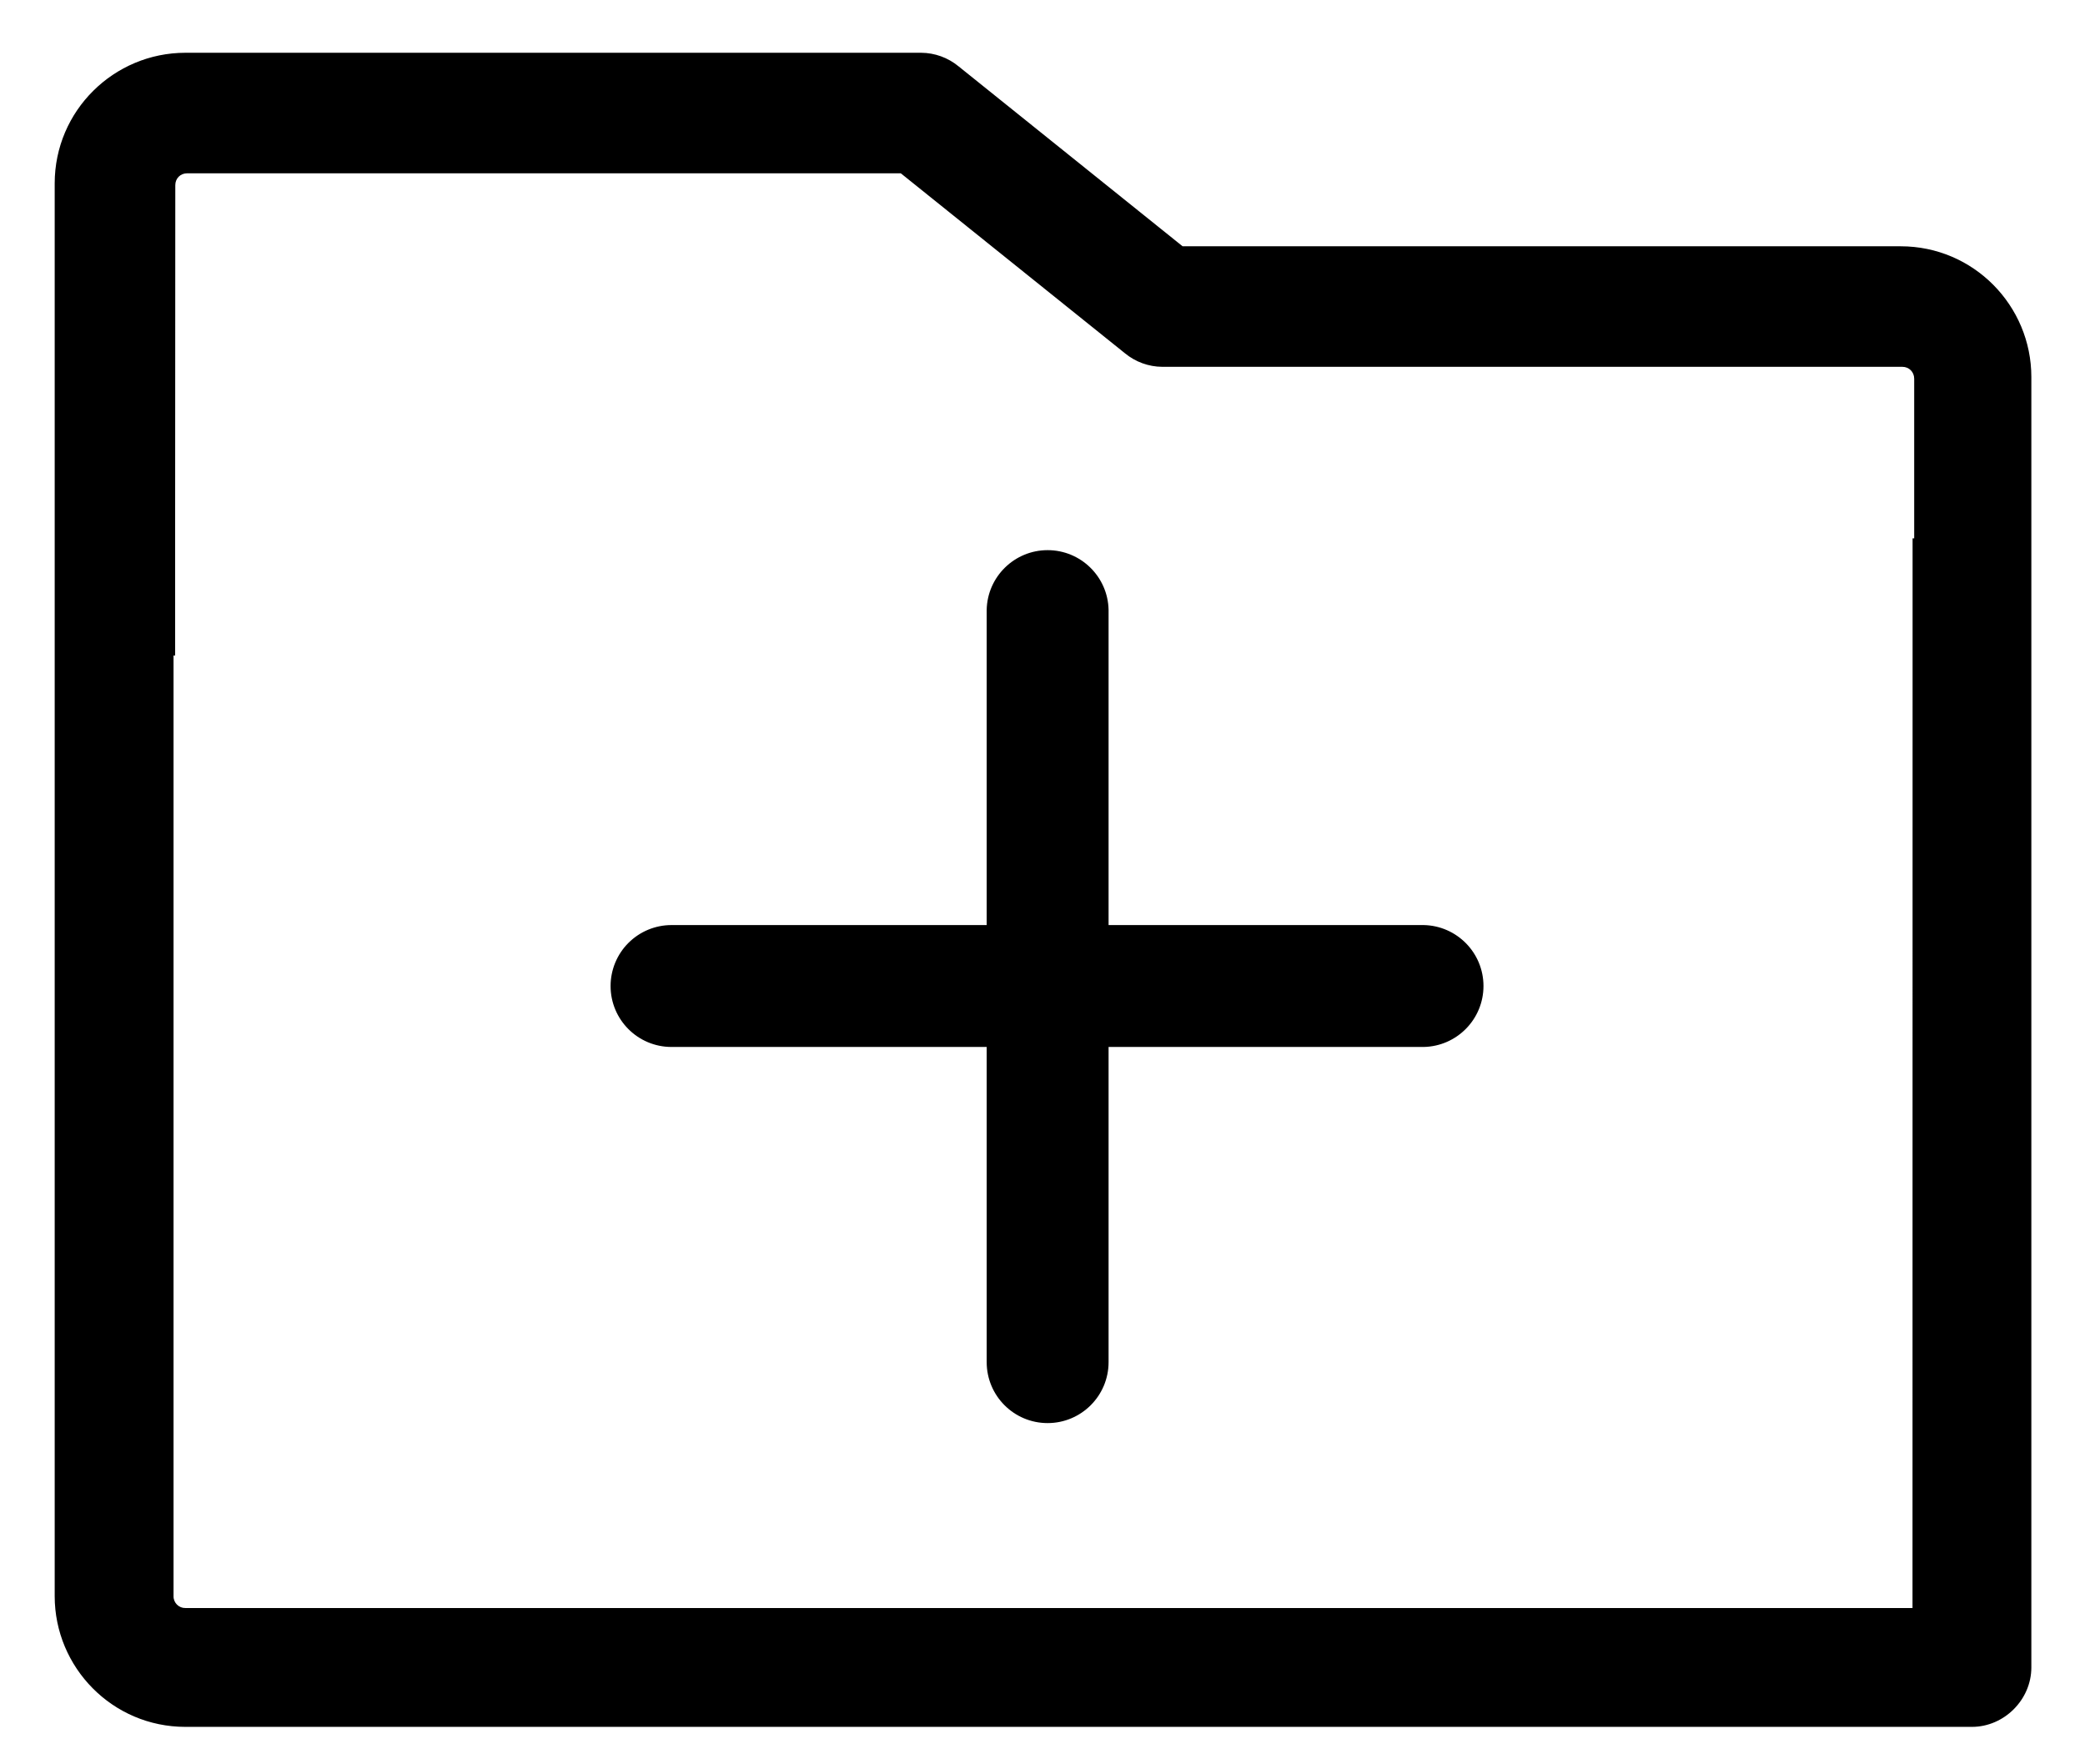<?xml version="1.0" encoding="UTF-8"?>
<svg width="26px" height="22px" viewBox="0 0 26 22" version="1.1" xmlns="http://www.w3.org/2000/svg" xmlns:xlink="http://www.w3.org/1999/xlink">
    <!-- Generator: Sketch 58 (84663) - https://sketch.com -->
    <title>新增</title>
    <desc>Created with Sketch.</desc>
        <g id="图标汇总" transform="translate(-175, -211)" fill-rule="nonzero">
            <g id="新增" transform="translate(173, 207)">
                <rect id="矩形" fill="#000000" opacity="0" x="0" y="0" width="30" height="30"></rect>
                <path d="M25.87,10.713 L25.85,10.713 L25.85,12.319 L25.849,24.792 C25.849,25.194 26.188,25.533 26.59,25.533 C26.992,25.533 27.331,25.194 27.331,24.792 L27.331,8.701 C27.331,7.812 26.611,7.071 25.701,7.071 L16.747,7.071 L13.953,4.827 C13.822,4.719 13.657,4.659 13.487,4.658 L4.312,4.658 C3.423,4.658 2.682,5.378 2.682,6.288 L2.682,23.903 C2.682,24.792 3.402,25.533 4.312,25.533 L26.59,25.533 C26.992,25.533 27.331,25.194 27.331,24.792 C27.331,24.39 26.992,24.051 26.59,24.051 L4.312,24.051 C4.273,24.052 4.235,24.037 4.207,24.009 C4.179,23.981 4.163,23.943 4.164,23.903 L4.164,12.174 L4.184,12.174 L4.184,10.566 L4.186,6.309 C4.186,6.225 4.249,6.161 4.334,6.161 L13.233,6.161 L16.028,8.405 C16.159,8.513 16.323,8.573 16.493,8.574 L25.722,8.574 C25.806,8.574 25.87,8.638 25.87,8.723 L25.87,10.713 Z M15.064,21.745 C15.483,21.745 15.824,21.405 15.824,20.985 L15.824,17.055 L19.753,17.055 C20.167,17.047 20.499,16.709 20.499,16.295 C20.499,15.881 20.167,15.543 19.753,15.535 L15.824,15.535 L15.824,11.605 C15.816,11.192 15.478,10.86 15.064,10.86 C14.65,10.86 14.312,11.192 14.304,11.605 L14.304,15.535 L10.374,15.535 C10.172,15.535 9.979,15.615 9.836,15.758 C9.694,15.9 9.614,16.094 9.614,16.295 C9.614,16.715 9.954,17.055 10.374,17.055 L14.304,17.055 L14.304,20.985 C14.304,21.405 14.644,21.745 15.064,21.745 Z" id="形状"></path>
            </g>
    </g>
</svg>
